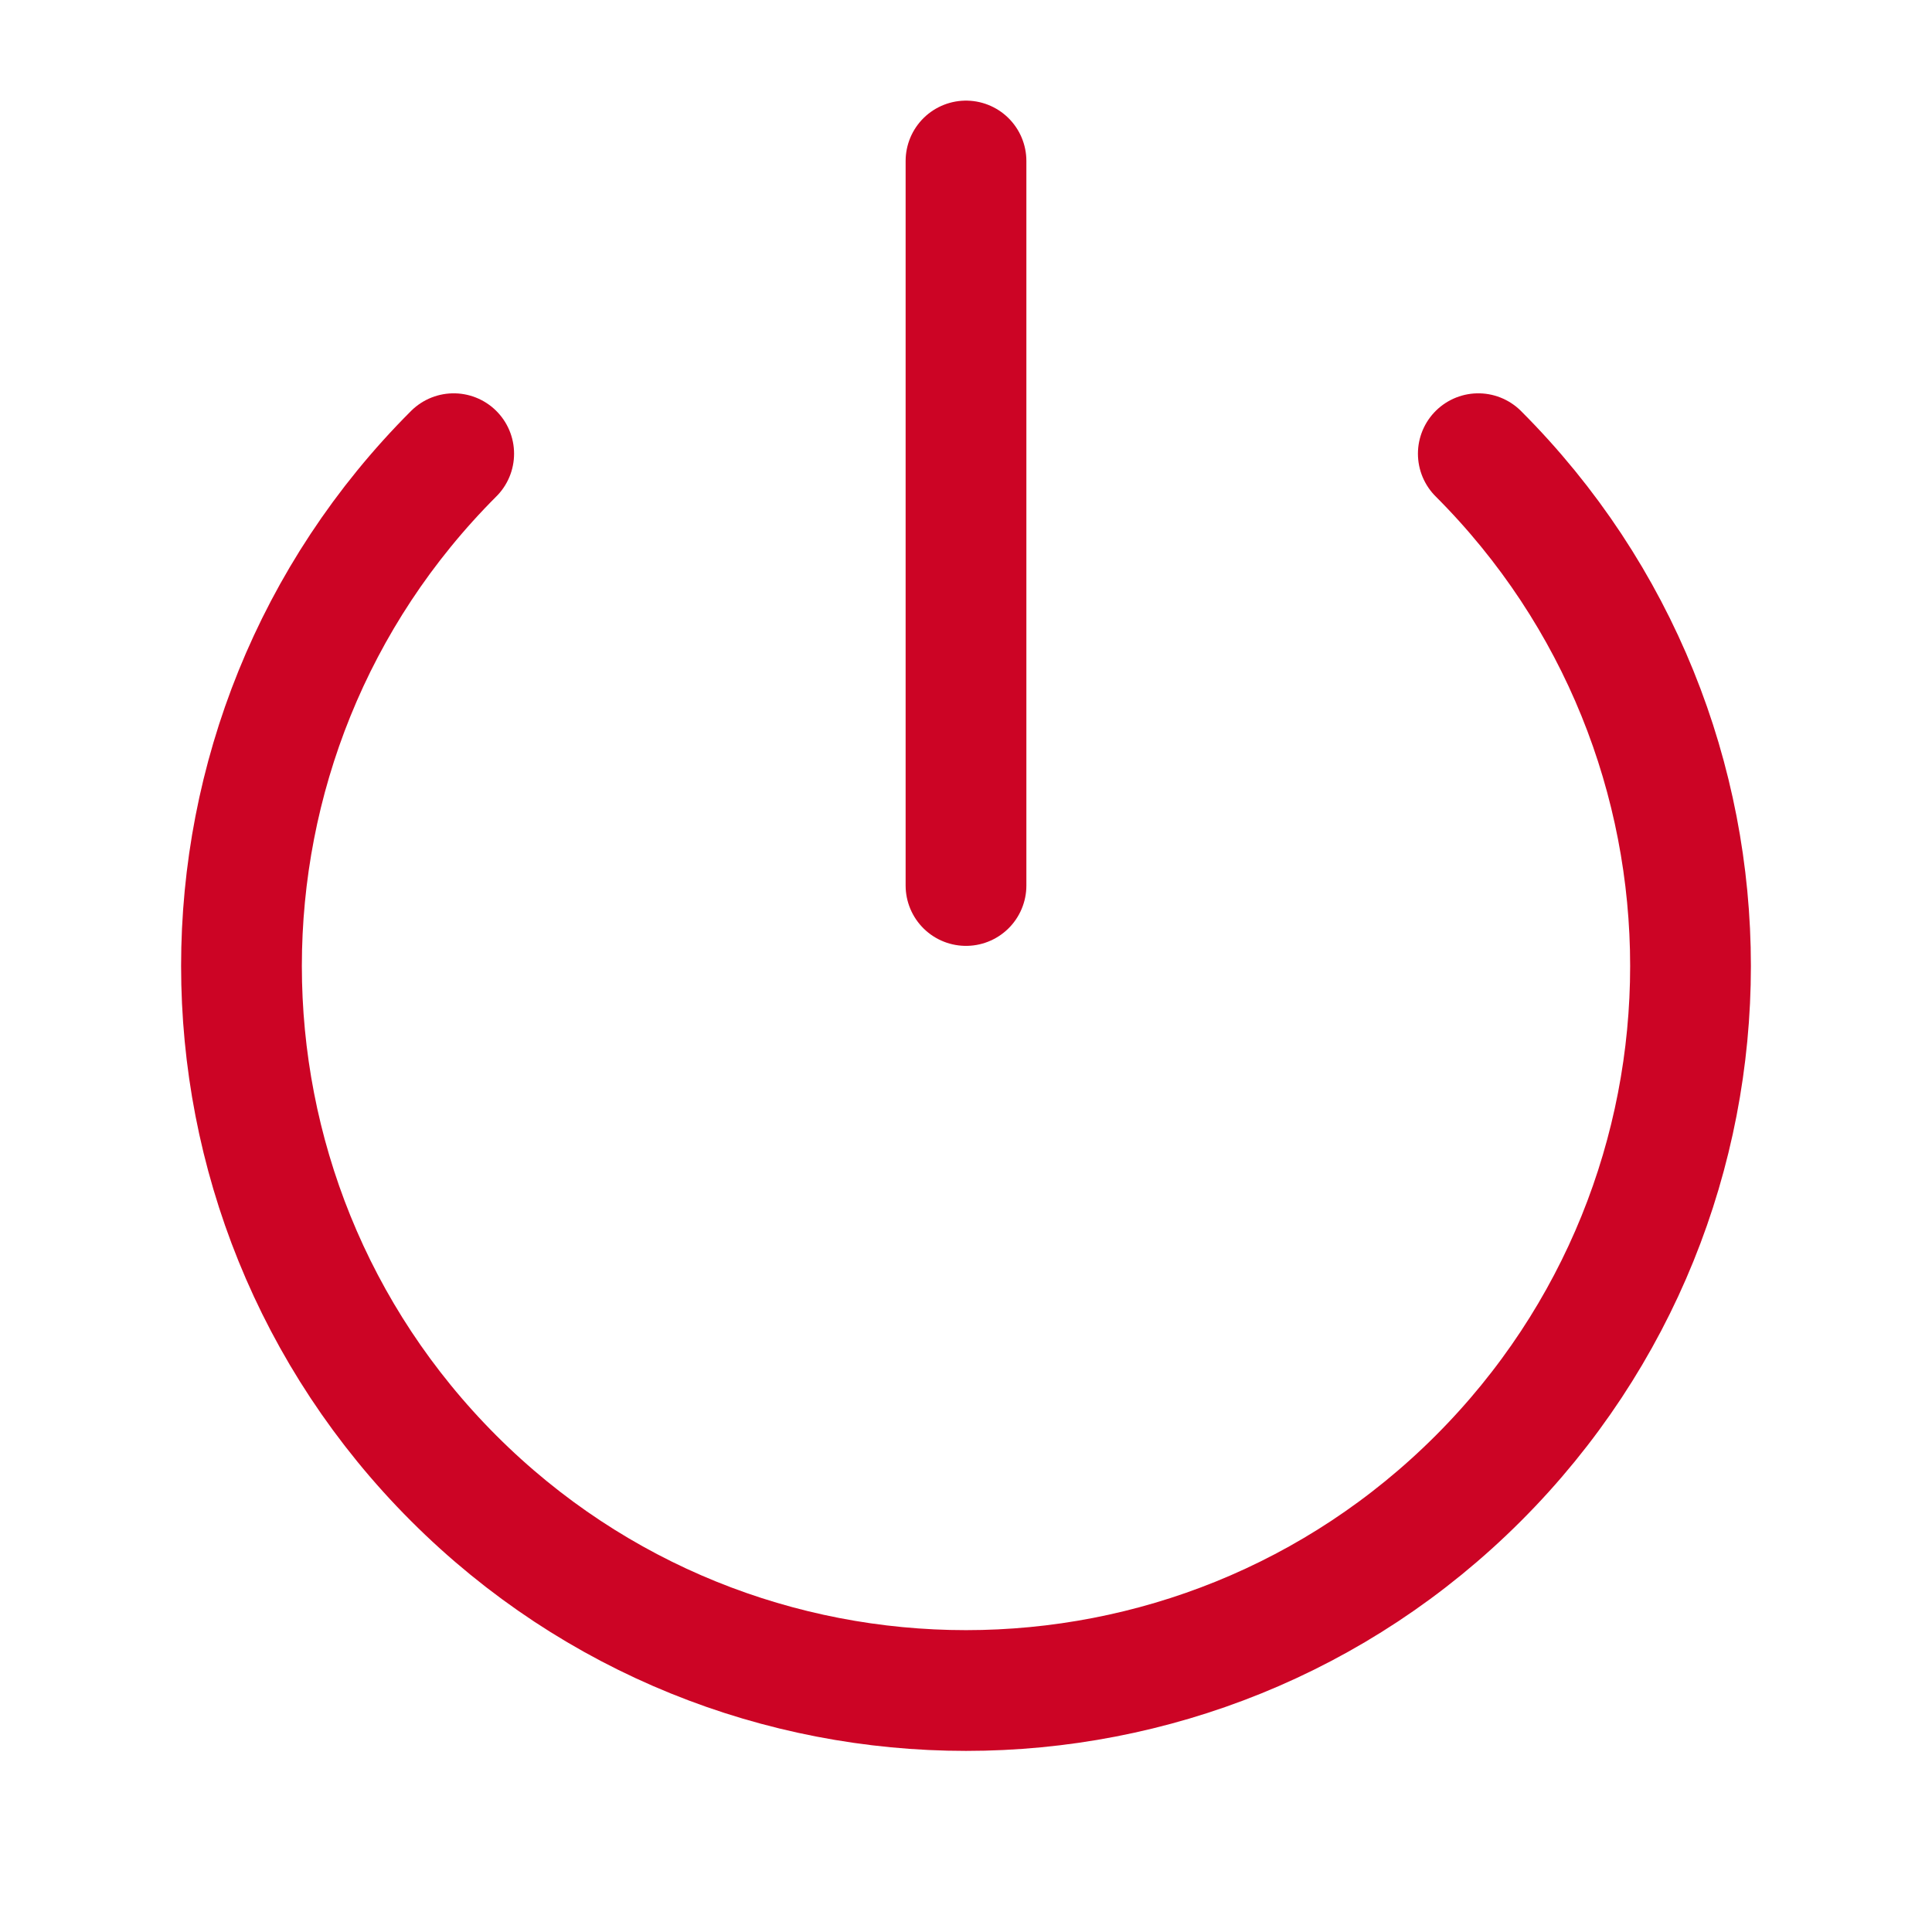 <svg role="img" xmlns="http://www.w3.org/2000/svg" width="48px" height="48px" viewBox="0 0 24 24" aria-labelledby="powerIconTitle powerIconDesc" stroke="#cc0425" stroke-width="1.5" stroke-linecap="round" stroke-linejoin="round" fill="none" color="#cc0425"> <title id="powerIconTitle">Power</title> <desc id="powerIconDesc">Switch on or off icon</desc> <path d="M12 2L12 11M18.364 5.636C21.879 9.151 21.879 14.849 18.364 18.364 14.849 21.879 9.151 21.879 5.636 18.364 2.121 14.849 2.121 9.151 5.636 5.636"/> </svg>